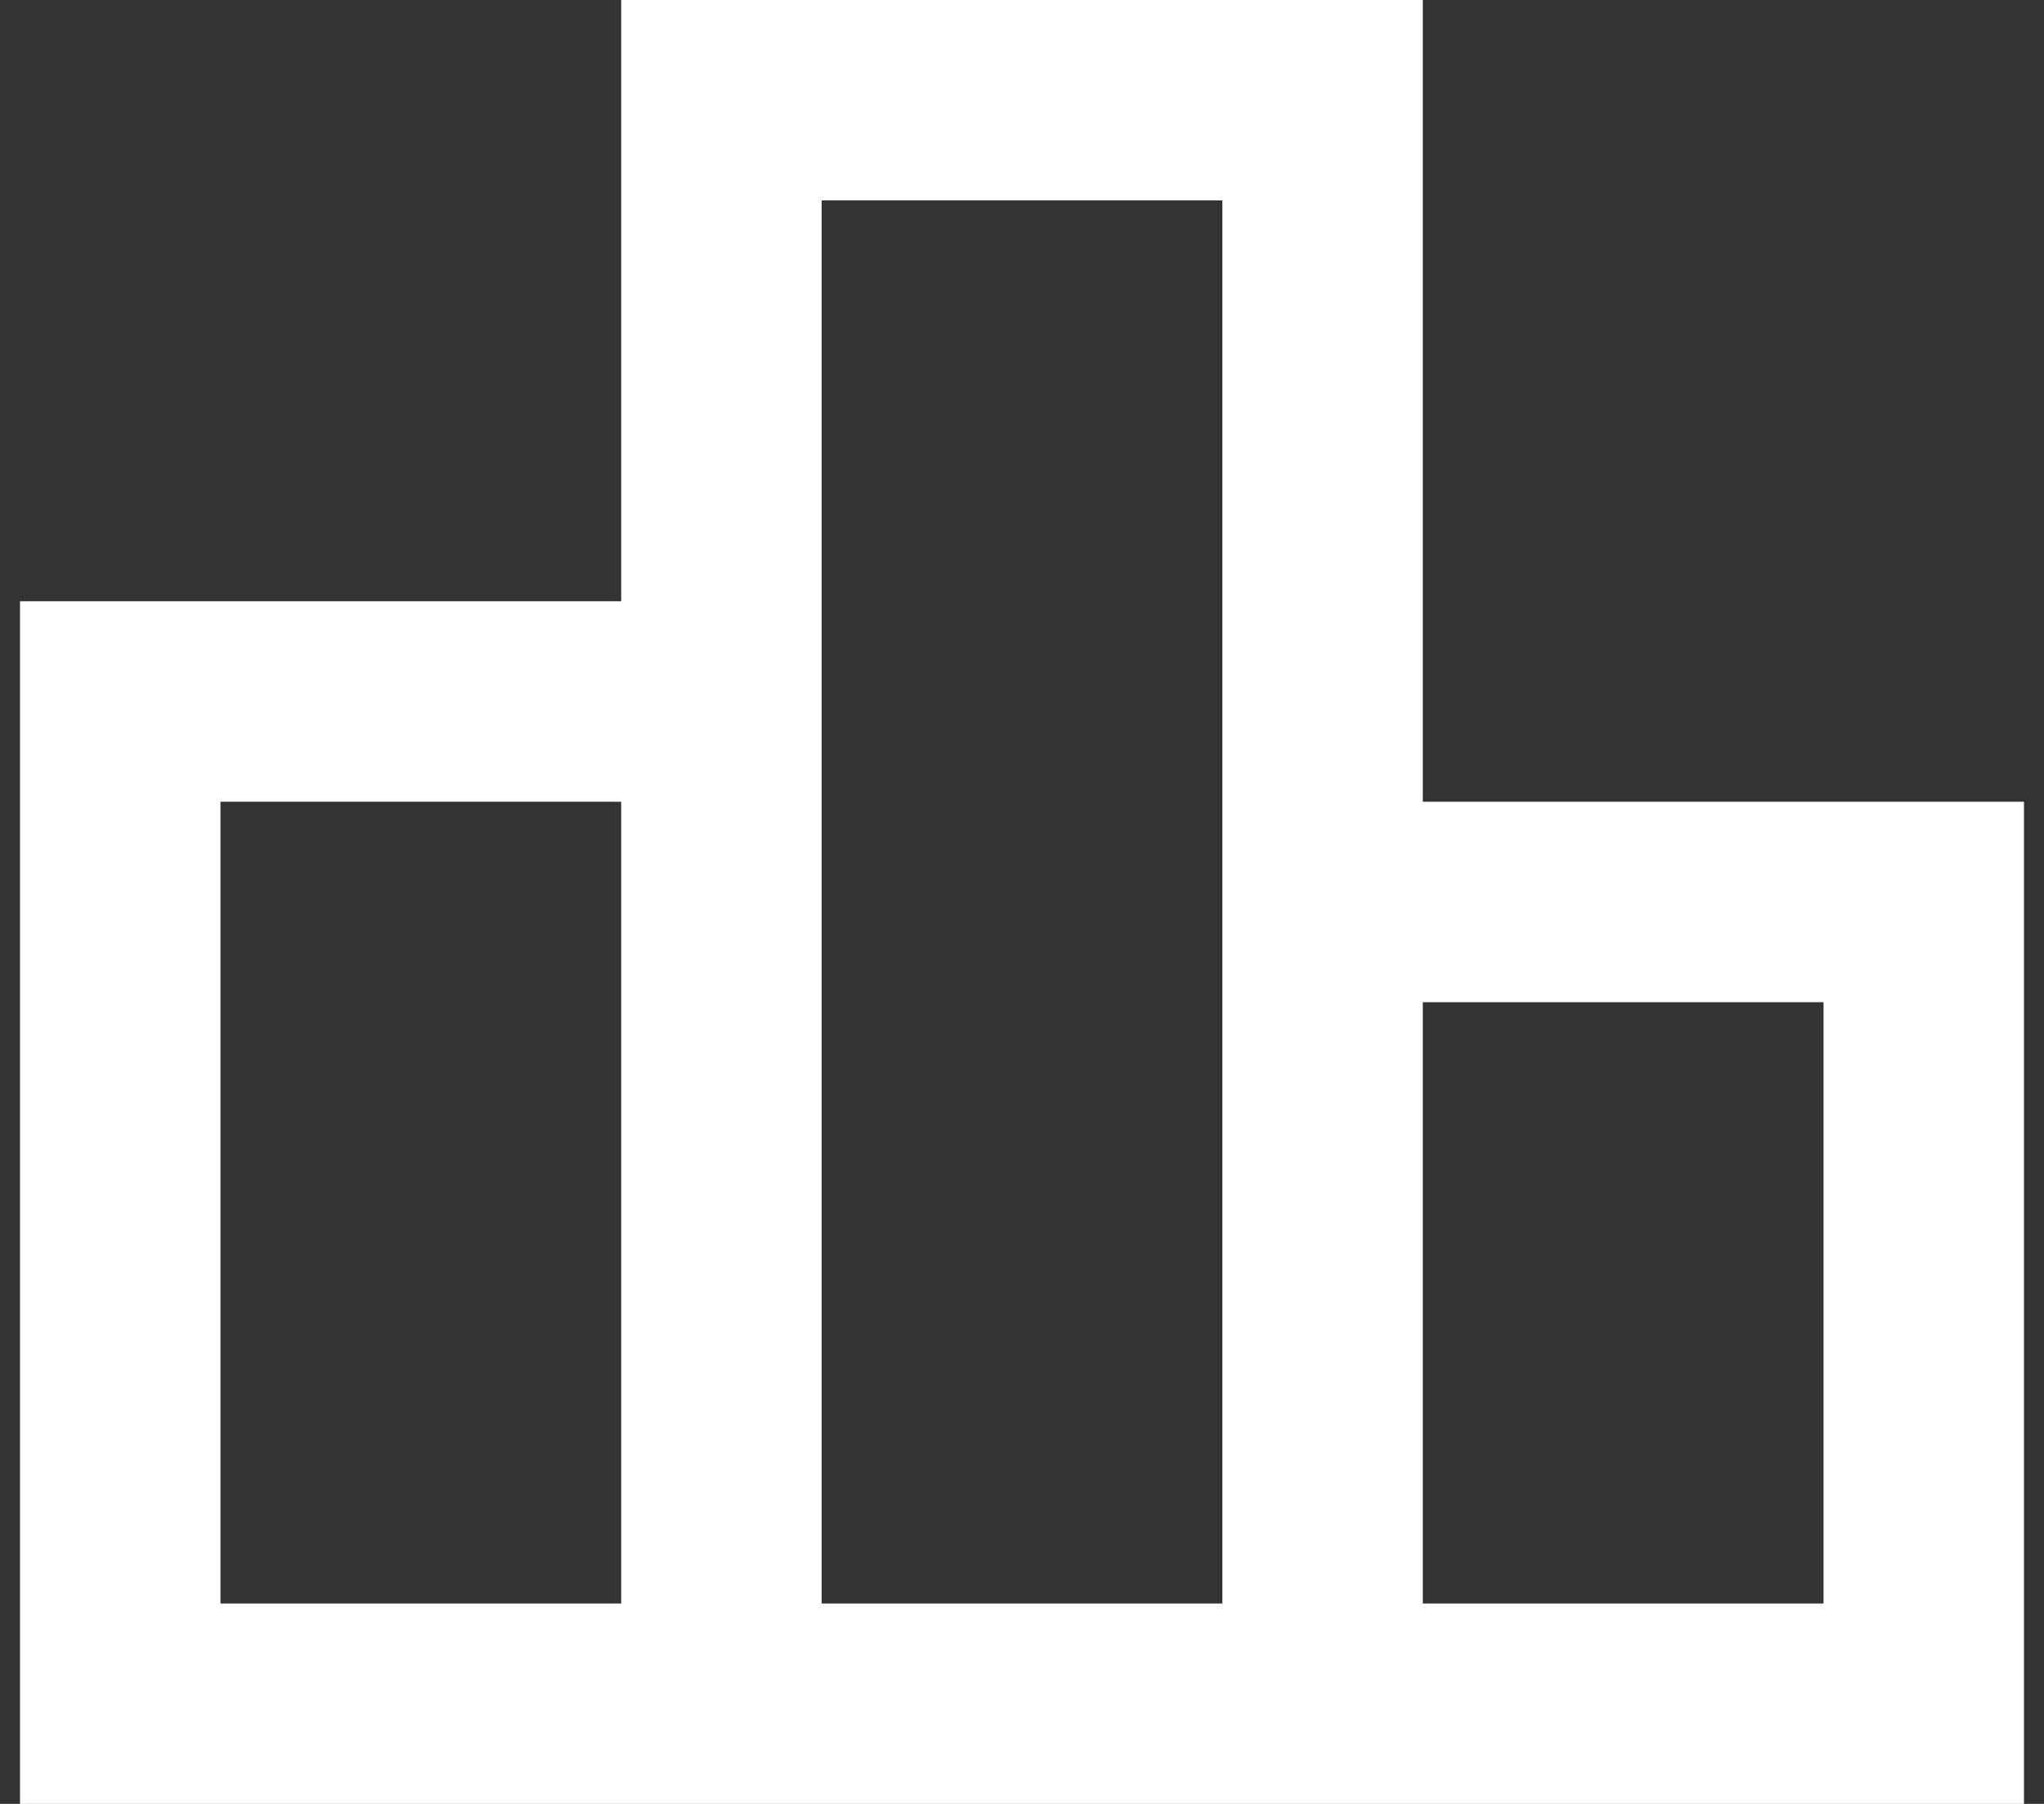 <svg width="34" height="30" viewBox="0 0 34 30" fill="none" xmlns="http://www.w3.org/2000/svg">
<rect x="0" y="0" width="34" height="30" fill="#333333" stroke="none"/>
<path d="M23.667 13.333V0H10.333V10H0.333V30H33.667V13.333H23.667ZM13.667 3.333H20.333V26.667H13.667V3.333ZM3.667 13.333H10.333V26.667H3.667V13.333ZM30.333 26.667H23.667V16.667H30.333V26.667Z" fill="white"/>
</svg>
